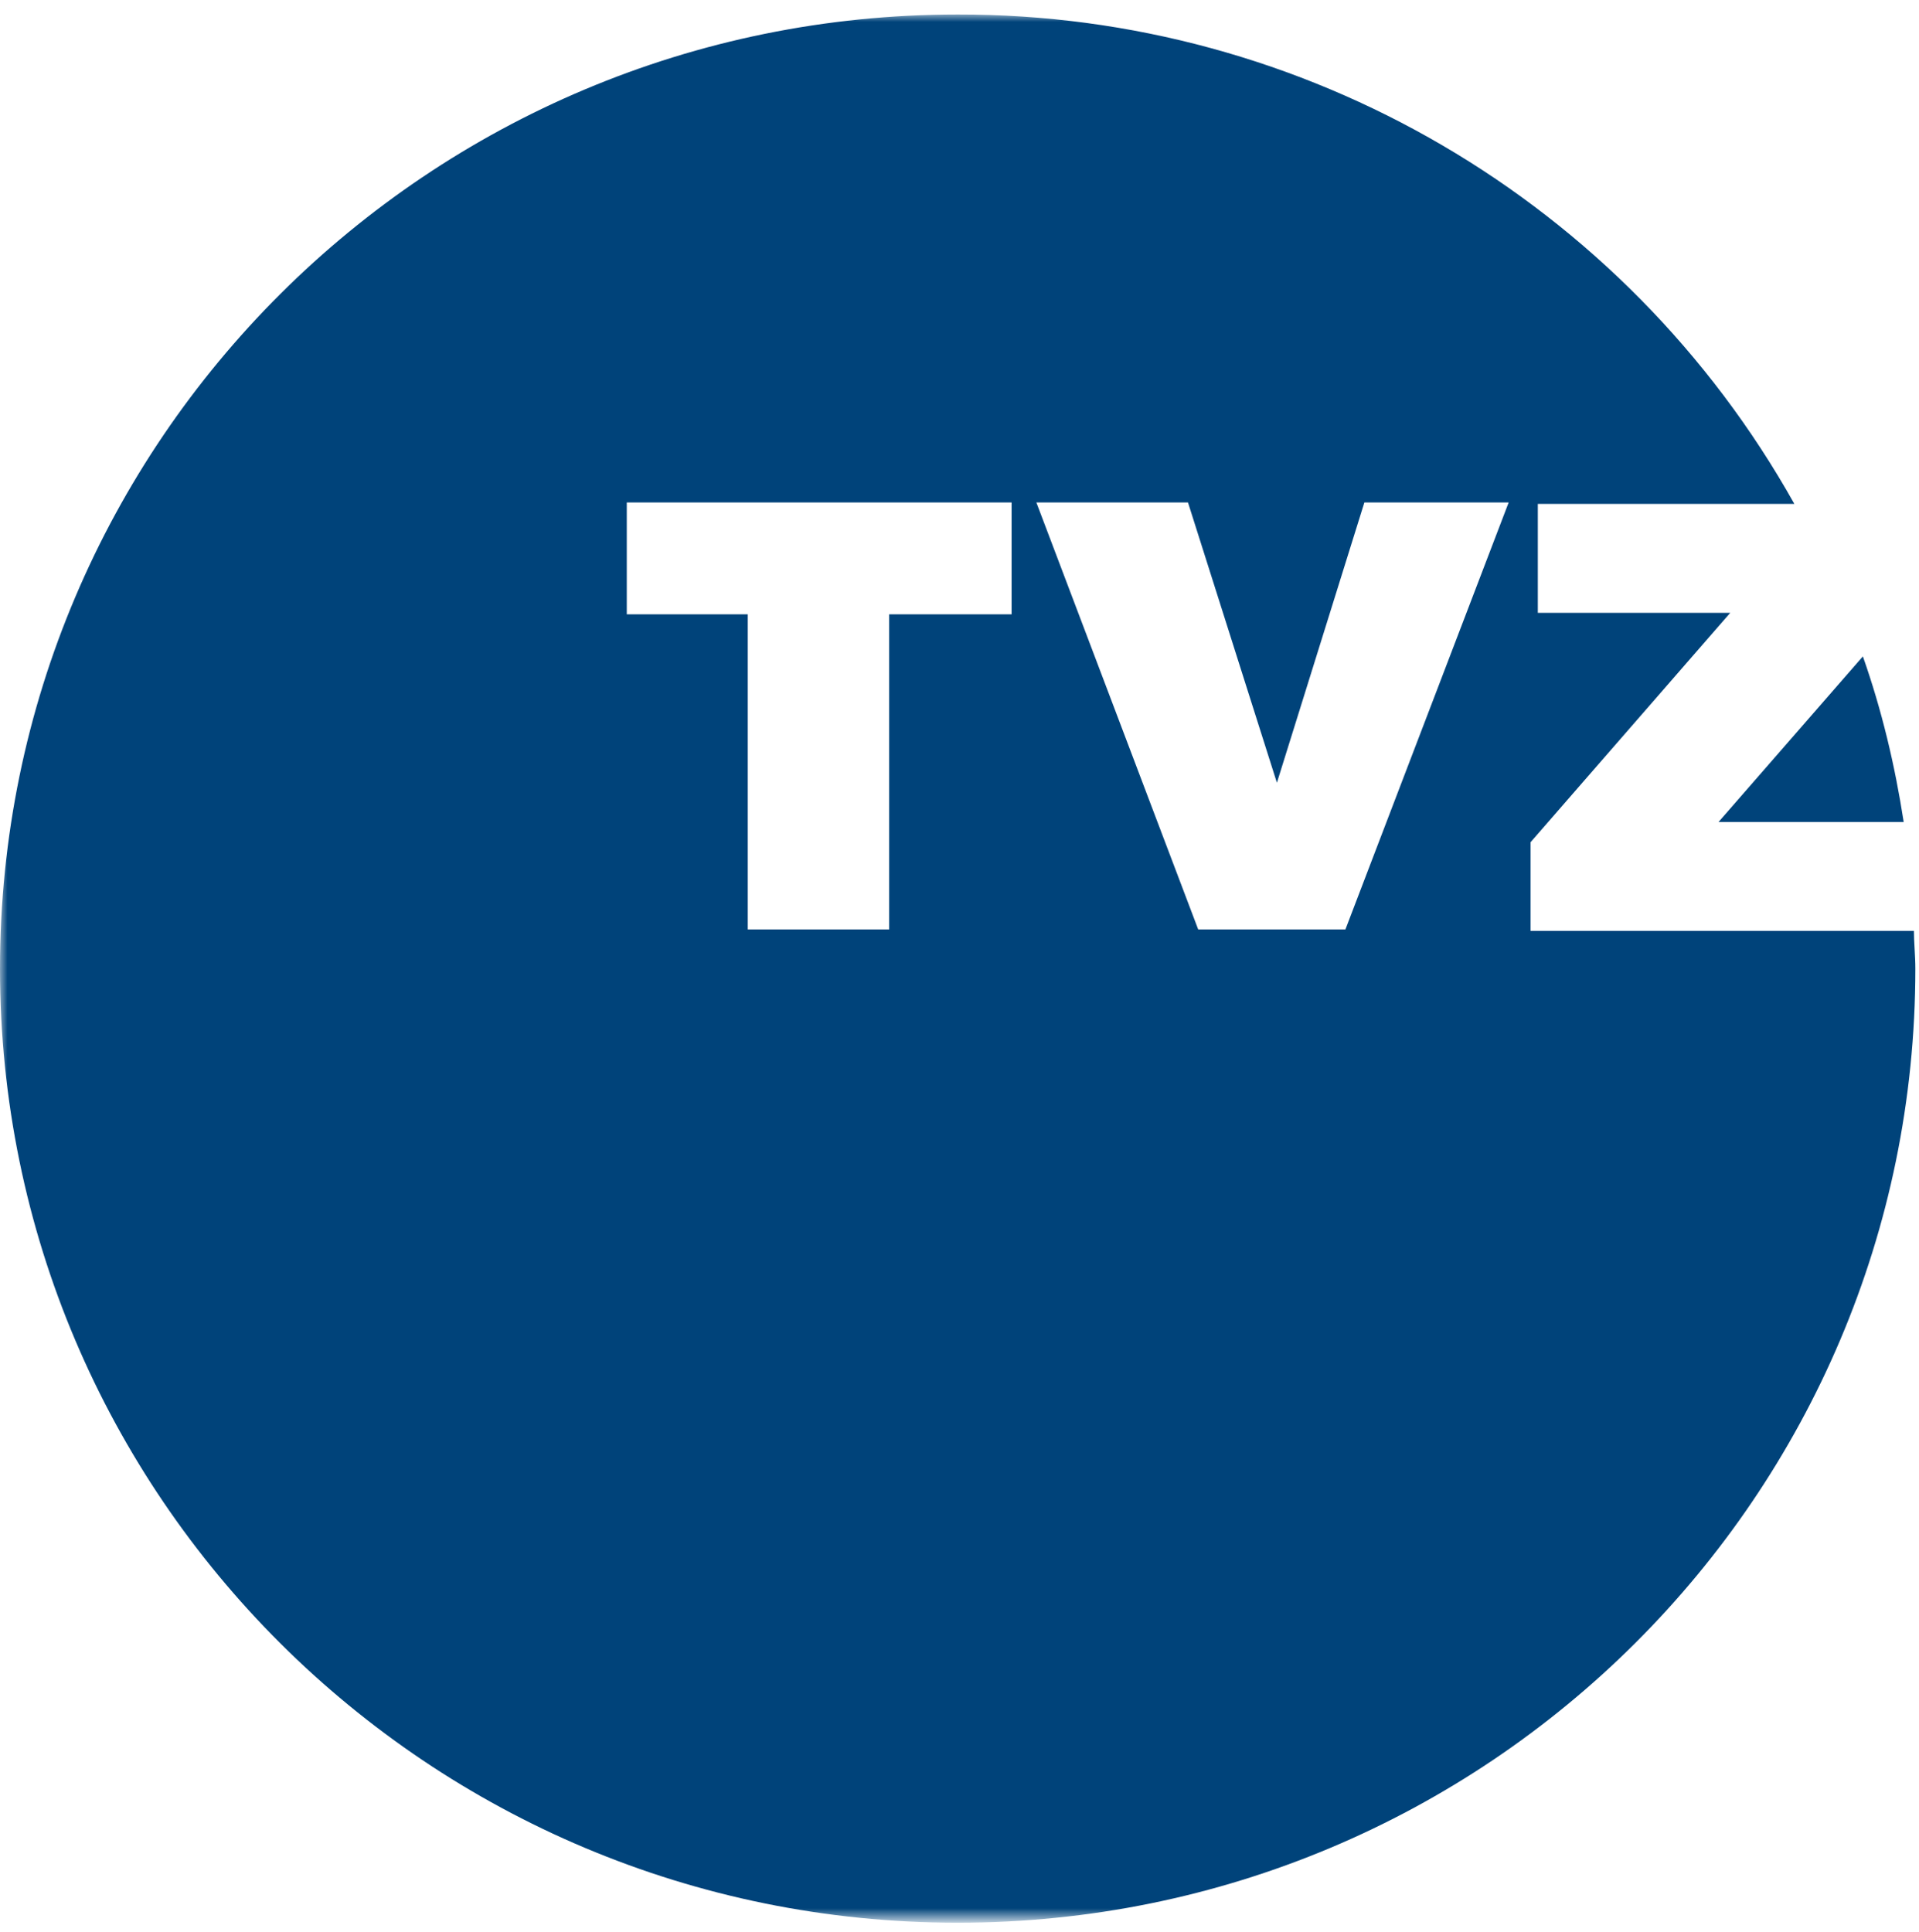 <?xml version="1.0" encoding="utf-8"?>
<!-- Generator: Adobe Illustrator 16.0.0, SVG Export Plug-In . SVG Version: 6.00 Build 0)  -->
<!DOCTYPE svg PUBLIC "-//W3C//DTD SVG 1.1//EN" "http://www.w3.org/Graphics/SVG/1.1/DTD/svg11.dtd">
<svg version="1.1" id="Layer_1" xmlns="http://www.w3.org/2000/svg" xmlns:xlink="http://www.w3.org/1999/xlink" x="0px" y="0px"
	 width="126.167px" height="127px" viewBox="0 0 126.167 127" enable-background="new 0 0 126.167 127" xml:space="preserve">
<g>
	<path fill="#00437A" d="M159.36,30.196v11.962h-3.837V30.196h-4.506v-3.093h12.891v3.093H159.36z M169.342,30.13v2.987h7.2v3.006
		h-7.2v3.029h8.213v3.007h-12.05V27.125h11.812v3.006L169.342,30.13z M189.97,42.158v-5.84h-6.25v5.84h-3.837V27.125h3.837v6.184
		h6.25v-6.184h3.837v15.033H189.97z M207.371,42.158l-6.94-9.255v9.255h-3.6V27.125h3.384l6.962,9.278v-9.278h3.578v15.033H207.371z
		 M213.806,42.158h3.838V27.125h-3.838V42.158z M225.955,22.357l1.315,1.975l1.315-1.975h2.91l-2.608,3.521h-3.232l-2.61-3.521
		H225.955z M233.759,29.531l-2.22,2.619c-0.992-1.202-2.458-1.954-3.794-1.954c-2.393,0-4.205,1.889-4.205,4.36
		c0,2.513,1.812,4.423,4.205,4.423c1.27,0,2.737-0.687,3.793-1.76l2.242,2.362c-1.616,1.655-4.01,2.749-6.23,2.749
		c-4.547,0-7.932-3.329-7.932-7.732c0-4.338,3.47-7.603,8.062-7.603C229.922,26.995,232.25,27.984,233.759,29.531L233.759,29.531z
		 M241.305,36.252l-2.005,2.212v3.695h-3.837V27.124h3.837v6.509l5.777-6.509h4.44l-5.604,6.229l5.97,8.806h-4.59L241.305,36.252z"
		/>
	<path fill="#00437A" d="M253.439,34.641c0,2.535,1.963,4.49,4.271,4.49c2.327,0,4.181-1.955,4.181-4.49
		c0-2.534-1.854-4.445-4.182-4.445c-2.329,0-4.268,1.911-4.268,4.445 M265.836,34.621c0,4.38-3.493,7.71-8.17,7.71
		c-4.656,0-8.148-3.308-8.148-7.71c0-4.382,3.492-7.625,8.148-7.625C262.343,26.996,265.836,30.26,265.836,34.621 M277.17,42.158
		l-5.861-15.033h4.094l3.861,11.06l3.857-11.06h3.943l-5.926,15.033H277.17z M292.488,30.13v2.987h7.199v3.006h-7.199v3.029h8.212
		v3.007h-12.05V27.125h11.813v3.006L292.488,30.13z M313.268,38.958v3.2h-10.24V27.125h3.838v11.834L313.268,38.958z M318.843,30.13
		v2.987h7.2v3.006h-7.2v3.029h8.214v3.007h-12.051V27.125h11.813v3.006L318.843,30.13z"/>
	<g>
		<path fill="#00437A" d="M342.773,35.844c0,3.974-2.652,6.486-6.877,6.486c-4.246,0-6.963-2.512-6.963-6.486v-8.72h3.836v8.72
			c0,2.041,1.316,3.286,3.148,3.286c1.811,0,3.04-1.245,3.04-3.286v-8.72h3.815V35.844z M350.883,22.357l1.315,1.975l1.315-1.975
			h2.909l-2.608,3.521h-3.232l-2.609-3.521H350.883L350.883,22.357z M358.686,29.531l-2.22,2.619
			c-0.991-1.202-2.458-1.954-3.794-1.954c-2.393,0-4.205,1.889-4.205,4.36c0,2.513,1.813,4.423,4.205,4.423
			c1.27,0,2.737-0.687,3.793-1.76l2.242,2.362c-1.616,1.655-4.01,2.749-6.23,2.749c-4.547,0-7.931-3.329-7.931-7.732
			c0-4.338,3.47-7.603,8.06-7.603C354.85,26.995,357.176,27.984,358.686,29.531L358.686,29.531z"/>
	</g>
	<path fill="#00437A" d="M360.242,42.158h3.837V27.125h-3.837V42.158z M377.337,38.958v3.2h-10.239V27.125h3.838v11.834
		L377.337,38.958z M379.122,42.158h3.838V27.125h-3.838V42.158z M390.227,22.357l1.313,1.975l1.315-1.975h2.91l-2.607,3.521h-3.234
		l-2.607-3.521H390.227z M397.576,28.627l-1.444,2.986c-1.595-0.923-3.6-1.568-4.827-1.568c-0.992,0-1.66,0.366-1.66,1.096
		c0,2.599,7.976,1.117,7.976,6.551c0,3.006-2.673,4.595-6.036,4.595c-2.521,0-5.109-0.944-6.896-2.404l1.485-2.944
		c1.554,1.353,3.88,2.256,5.455,2.256c1.206,0,1.96-0.452,1.96-1.31c0-2.663-7.974-1.074-7.974-6.4c0-2.772,2.392-4.533,6.014-4.533
		C393.804,26.952,396.025,27.619,397.576,28.627L397.576,28.627z M406.998,30.196v11.962h-3.837V30.196h-4.505v-3.093h12.89v3.093
		H406.998z M417.025,30.13v2.987h7.2v3.006h-7.2v3.029h8.213v3.007h-12.051V27.125H425v3.006L417.025,30.13z"/>
	<g transform="translate(0 .373)">
		<path fill="#00437A" d="M446.305,35.471c0,3.973-2.651,6.486-6.877,6.486c-4.245,0-6.962-2.513-6.962-6.486v-8.72h3.836v8.72
			c0,2.04,1.316,3.286,3.148,3.286c1.81,0,3.04-1.245,3.04-3.286v-8.72h3.814V35.471z M154.07,83.074c0,2.881,2.39,5.16,5.24,5.16
			c2.849,0,5.178-2.278,5.178-5.16c0-2.881-2.33-5.117-5.178-5.117C156.44,77.957,154.07,80.195,154.07,83.074 M167.004,83.074
			c0,4.145-3.37,7.355-7.715,7.355c-4.346,0-7.715-3.211-7.715-7.355c0-4.164,3.369-7.313,7.715-7.313
			C163.635,75.761,167.004,78.932,167.004,83.074 M172.078,78.02v4.186h6.613v2.175h-6.613v5.946h-2.454V75.822h9.775l-0.022,2.197
			H172.078z M192.665,78.434l-2.744,6.443h5.49L192.665,78.434z M189.006,87.053l-1.393,3.274h-2.558l6.426-14.503h2.516
			l6.363,14.503h-2.62l-1.393-3.275L189.006,87.053L189.006,87.053z M204.749,83.76h3.244c2.246,0,3.514-0.953,3.514-2.923
			c0-1.905-1.268-2.817-3.514-2.817h-3.244V83.76L204.749,83.76z M208.096,75.822c3.66,0,5.761,1.804,5.761,4.953
			c0,3.273-2.1,5.18-5.76,5.18h-3.348v4.372h-2.455V75.822H208.096z M218.744,83.76h3.244c2.247,0,3.515-0.953,3.515-2.923
			c0-1.905-1.268-2.817-3.515-2.817h-3.244V83.76L218.744,83.76z M222.092,75.822c3.66,0,5.76,1.804,5.76,4.953
			c0,3.273-2.1,5.18-5.76,5.18h-3.348v4.372h-2.455V75.822H222.092L222.092,75.822z M239.04,88.109v2.217h-8.755V75.824h2.454
			v12.285H239.04z"/>
		<defs>
			<filter id="Adobe_OpacityMaskFilter" filterUnits="userSpaceOnUse" x="241.39" y="75.72" width="143.43" height="14.712">
				<feColorMatrix  type="matrix" values="1 0 0 0 0  0 1 0 0 0  0 0 1 0 0  0 0 0 1 0"/>
			</filter>
		</defs>
		<mask maskUnits="userSpaceOnUse" x="241.39" y="75.72" width="143.43" height="14.712" id="b">
			<g filter="url(#Adobe_OpacityMaskFilter)">
				<path id="a" fill="#FFFFFF" d="M0,126.045h483.605V0.582H0V126.045z"/>
			</g>
		</mask>
		<path mask="url(#b)" fill="#00437A" d="M241.39,90.327h2.456V75.824h-2.456V90.327z M250.125,78.02v3.916h7.111v2.196h-7.111
			v3.999h8.193v2.195H247.67V75.822h10.398v2.197H250.125z M263.768,88.13h3.576c2.828,0,4.99-2.092,4.99-5.034
			c0-2.963-2.225-5.076-5.096-5.076h-3.471V88.13L263.768,88.13z M267.281,75.822c4.367,0,7.527,3.047,7.527,7.252
			c0,4.187-3.181,7.252-7.59,7.252h-5.906V75.822H267.281L267.281,75.822z M292.673,77.212l-1.019,2.153
			c-1.58-0.952-3.16-1.346-4.264-1.346c-1.436,0-2.369,0.539-2.369,1.512c0,3.17,7.859,1.473,7.838,6.693
			c0,2.59-2.286,4.184-5.489,4.184c-2.197-0.012-4.313-0.83-5.947-2.299l1.06-2.113c1.498,1.367,3.369,2.113,4.931,2.113
			c1.704,0,2.723-0.643,2.723-1.762c0-3.23-7.86-1.43-7.86-6.588c0-2.486,2.142-4.04,5.303-4.04
			C289.471,75.72,291.322,76.32,292.673,77.212 M307.708,77.999l-1.435,1.782c-1.061-1.141-2.578-1.844-4.057-1.844
			c-2.91,0-5.197,2.236-5.197,5.096s2.287,5.117,5.197,5.117c1.457,0,2.954-0.662,4.057-1.719l1.455,1.615
			c-1.477,1.45-3.576,2.385-5.635,2.385c-4.264,0-7.57-3.214-7.57-7.377c0-4.123,3.349-7.294,7.653-7.294
			C304.236,75.761,306.294,76.611,307.708,77.999 M310.225,90.327h2.455V75.824h-2.455V90.327z M318.96,78.02v3.916h7.112v2.196
			h-7.113v3.999h8.193v2.195h-10.647V75.822h10.397v2.197H318.96z M340.359,90.327l-7.76-10.402v10.402h-2.453V75.824h2.412
			l7.799,10.422V75.824h2.412v14.502L340.359,90.327z M358.596,77.999l-1.435,1.782c-1.06-1.141-2.578-1.844-4.056-1.844
			c-2.91,0-5.197,2.236-5.197,5.096s2.285,5.117,5.197,5.117c1.457,0,2.953-0.662,4.056-1.719l1.455,1.615
			c-1.476,1.45-3.576,2.385-5.636,2.385c-4.264,0-7.569-3.214-7.569-7.377c0-4.123,3.349-7.294,7.653-7.294
			C355.124,75.761,357.182,76.611,358.596,77.999 M363.566,78.02v3.916h7.112v2.196h-7.112v3.999h8.193v2.195h-10.648V75.822h10.399
			v2.197H363.566z M384.633,77.212l-1.019,2.153c-1.58-0.952-3.16-1.346-4.265-1.346c-1.434,0-2.369,0.539-2.369,1.512
			c0,3.17,7.86,1.473,7.84,6.693c0,2.59-2.287,4.184-5.489,4.184c-2.197-0.012-4.313-0.829-5.948-2.299l1.061-2.113
			c1.498,1.367,3.369,2.113,4.93,2.113c1.704,0,2.723-0.643,2.723-1.762c0-3.23-7.859-1.43-7.859-6.588
			c0-2.486,2.141-4.04,5.302-4.04C381.43,75.72,383.282,76.32,384.633,77.212"/>
	</g>
	<path fill="#00437A" d="M156.6,63.801h8.192v3.028H151.47v-2.45l8.084-9.555h-7.804v-3.029h12.913v2.449L156.6,63.801z
		 M174.264,55.597l-2.199,5.562h4.354L174.264,55.597z M170.944,64.059l-1.099,2.771H165.9l6.51-15.034h3.945l6.358,15.034h-4.095
		l-1.078-2.771H170.944z"/>
	<g>
		<path fill="#00437A" d="M196.673,59.183v5.863c-1.617,1.138-4.161,1.955-6.274,1.955c-4.59,0-8.06-3.308-8.06-7.689
			c0-4.36,3.556-7.646,8.32-7.646c2.24,0,4.612,0.859,6.165,2.234l-2.156,2.598c-1.1-1.008-2.63-1.632-4.03-1.632
			c-2.48,0-4.377,1.933-4.377,4.446c0,2.556,1.919,4.489,4.42,4.489c0.776,0,1.767-0.28,2.672-0.73v-3.888H196.673L196.673,59.183z
			 M206.081,59.59c1.66,0,2.63-0.837,2.63-2.426c0-1.568-0.97-2.363-2.63-2.363h-2.91v4.79L206.081,59.59L206.081,59.59z
			 M206.189,62.598h-3.019v4.23h-3.837V51.796h6.747c3.988,0,6.273,1.89,6.273,5.24c0,2.298-0.97,3.953-2.738,4.833l3.17,4.96
			h-4.356L206.189,62.598L206.189,62.598z"/>
	</g>
	<path fill="#00437A" d="M218.698,54.801v2.986h7.2v3.006h-7.2v3.03h8.213v3.006h-12.05V51.795h11.812v3.006H218.698z"/>
	<g>
		<path fill="#00437A" d="M233.052,63.887h3.103c1.423,0,2.308-0.623,2.308-1.697c0-1.01-0.885-1.632-2.308-1.632h-3.103V63.887z
			 M233.052,57.809h3.103c1.122,0,1.833-0.602,1.833-1.568c0-0.967-0.711-1.525-1.833-1.525h-3.103V57.809z M236.372,51.795
			c3.383,0,5.54,1.46,5.54,3.758c0,1.59-0.993,2.857-2.587,3.307c1.896,0.366,3.103,1.848,3.103,3.803
			c0,2.556-2.242,4.166-5.798,4.166h-7.394V51.795H236.372z M258.055,60.515c0,3.973-2.652,6.485-6.878,6.485
			c-4.245,0-6.962-2.512-6.962-6.485v-8.72h3.836v8.72c0,2.04,1.316,3.286,3.148,3.286c1.81,0,3.039-1.246,3.039-3.286v-8.72h3.815
			L258.055,60.515L258.055,60.515z"/>
	</g>
	<path fill="#00437A" d="M268.432,64.633h8.963v2.196h-12.289v-1.763l8.879-10.545h-8.609v-2.196h11.915v1.761L268.432,64.633z
		 M285.816,54.936l-2.744,6.443h5.49L285.816,54.936z M282.157,63.554l-1.394,3.275h-2.558l6.427-14.503h2.516l6.362,14.503h-2.618
		l-1.395-3.275H282.157L282.157,63.554z"/>
	<g transform="translate(0 .373)">
		<path fill="#00437A" d="M307.175,59.328v5.346c-1.476,1.119-3.659,1.885-5.655,1.885c-4.306,0-7.654-3.211-7.654-7.355
			c0-4.143,3.39-7.313,7.799-7.313c2.08,0,4.16,0.787,5.594,2.03l-1.393,1.804c-1.123-1.036-2.684-1.659-4.201-1.659
			c-2.975,0-5.303,2.26-5.303,5.138c0,2.901,2.35,5.16,5.324,5.16c1.08,0,2.309-0.373,3.348-0.997v-4.039H307.175z M316.554,59.888
			c2.246,0,3.534-0.953,3.534-2.922c0-1.906-1.288-2.818-3.534-2.818h-3.452v5.74H316.554z M317.219,62.063
			c-0.221,0.018-0.443,0.025-0.665,0.021h-3.452v4.371h-2.453V51.952h5.905c3.722,0,5.864,1.803,5.864,4.952
			c0,2.321-1.08,3.958-3.016,4.704l3.267,4.847h-2.788L317.219,62.063z M328.137,54.148v3.916h7.113v2.196h-7.113v4h8.194v2.196
			h-10.647V51.952h10.397v2.196H328.137z M341.78,64.279h3.741c1.914,0,3.059-0.746,3.059-2.112c0-1.285-1.145-2.051-3.059-2.051
			h-3.741V64.279z M341.78,57.96h3.741c1.561,0,2.498-0.724,2.498-1.947c0-1.223-0.937-1.885-2.498-1.885h-3.741V57.96L341.78,57.96
			z M345.648,51.952c3.015,0,4.887,1.367,4.887,3.626c0,1.637-0.979,2.859-2.559,3.231c1.955,0.333,3.121,1.72,3.121,3.668
			c0,2.487-2.019,3.978-5.305,3.978h-6.468V51.952H345.648z M371.746,60.447c0,3.792-2.391,6.112-6.322,6.112
			c-3.93,0-6.342-2.32-6.342-6.112v-8.494h2.454v8.494c0,2.445,1.519,3.917,3.91,3.917c2.37,0,3.846-1.45,3.846-3.917v-8.494h2.454
			V60.447L371.746,60.447z M385.473,66.455l-7.759-10.401v10.401h-2.453V51.953h2.412l7.8,10.421V51.953h2.411v14.502H385.473z"/>
		<defs>
			<filter id="Adobe_OpacityMaskFilter_1_" filterUnits="userSpaceOnUse" x="0" y="0.58" width="483.605" height="125.464">
				<feColorMatrix  type="matrix" values="1 0 0 0 0  0 1 0 0 0  0 0 1 0 0  0 0 0 1 0"/>
			</filter>
		</defs>
		<mask maskUnits="userSpaceOnUse" x="0" y="0.58" width="483.605" height="125.464" id="d">
			<g filter="url(#Adobe_OpacityMaskFilter_1_)">
				<path id="c" fill="#FFFFFF" d="M0,126.045h483.605V0.582H0V126.045z"/>
			</g>
		</mask>
		<path mask="url(#d)" fill="#00437A" d="M391.73,66.455h2.455V51.953h-2.455V66.455z M401.962,66.455l-5.802-14.502h2.64
			l4.494,11.787l4.532-11.787h2.558l-5.886,14.502H401.962z M414.814,54.148v3.916h7.111v2.196h-7.111v4h8.192v2.196h-10.647V51.952
			h10.4v2.196H414.814z M431.908,59.888c2.247,0,3.535-0.953,3.535-2.922c0-1.906-1.288-2.818-3.535-2.818h-3.452v5.74H431.908z
			 M432.573,62.063c-0.207,0.021-0.437,0.021-0.665,0.021h-3.452v4.371h-2.454V51.952h5.906c3.723,0,5.865,1.803,5.865,4.952
			c0,2.321-1.081,3.958-3.017,4.704l3.267,4.847h-2.787L432.573,62.063z M450.915,53.34l-1.019,2.155
			c-1.579-0.953-3.16-1.346-4.264-1.346c-1.435,0-2.37,0.538-2.37,1.512c0,3.17,7.86,1.472,7.841,6.692
			c0,2.59-2.287,4.185-5.49,4.185c-2.197-0.013-4.313-0.831-5.947-2.3l1.06-2.113c1.498,1.368,3.368,2.113,4.93,2.113
			c1.705,0,2.724-0.642,2.724-1.761c0-3.231-7.861-1.43-7.861-6.589c0-2.486,2.143-4.039,5.304-4.039
			C447.712,51.849,449.564,52.449,450.915,53.34 M453.972,66.455h2.454V51.953h-2.454V66.455z M465.576,54.148v12.308h-2.454V54.148
			h-4.595v-2.196h11.666v2.196H465.576z M478.262,66.455h-2.433v-4.744l-5.428-9.758h2.475l4.16,7.064l4.076-7.064h2.493
			l-5.344,9.675V66.455z M99.189,32.664h-9.487l-5.75,18.427l-5.846-18.427h-9.968l10.639,28.071h9.679L99.189,32.664z
			 M66.509,32.664h-25.3v7.352h7.954v20.72h9.296v-20.72h8.05V32.664z M125.831,60.735c0,0.86,0.096,1.718,0.096,2.579
			c0,34.661-28.176,62.73-62.963,62.73C28.175,126.045,0,97.975,0,63.315C0,28.655,28.175,0.58,62.964,0.58
			c22.813-0.039,43.861,12.273,55.008,32.178h-16.866v7.162h12.65l-13.13,15.085v5.825h25.205V60.735L125.831,60.735z
			 M112.989,53.669l9.488-10.885c1.245,3.533,2.108,7.162,2.683,10.885H112.989L112.989,53.669z"/>
	</g>
</g>
</svg>

